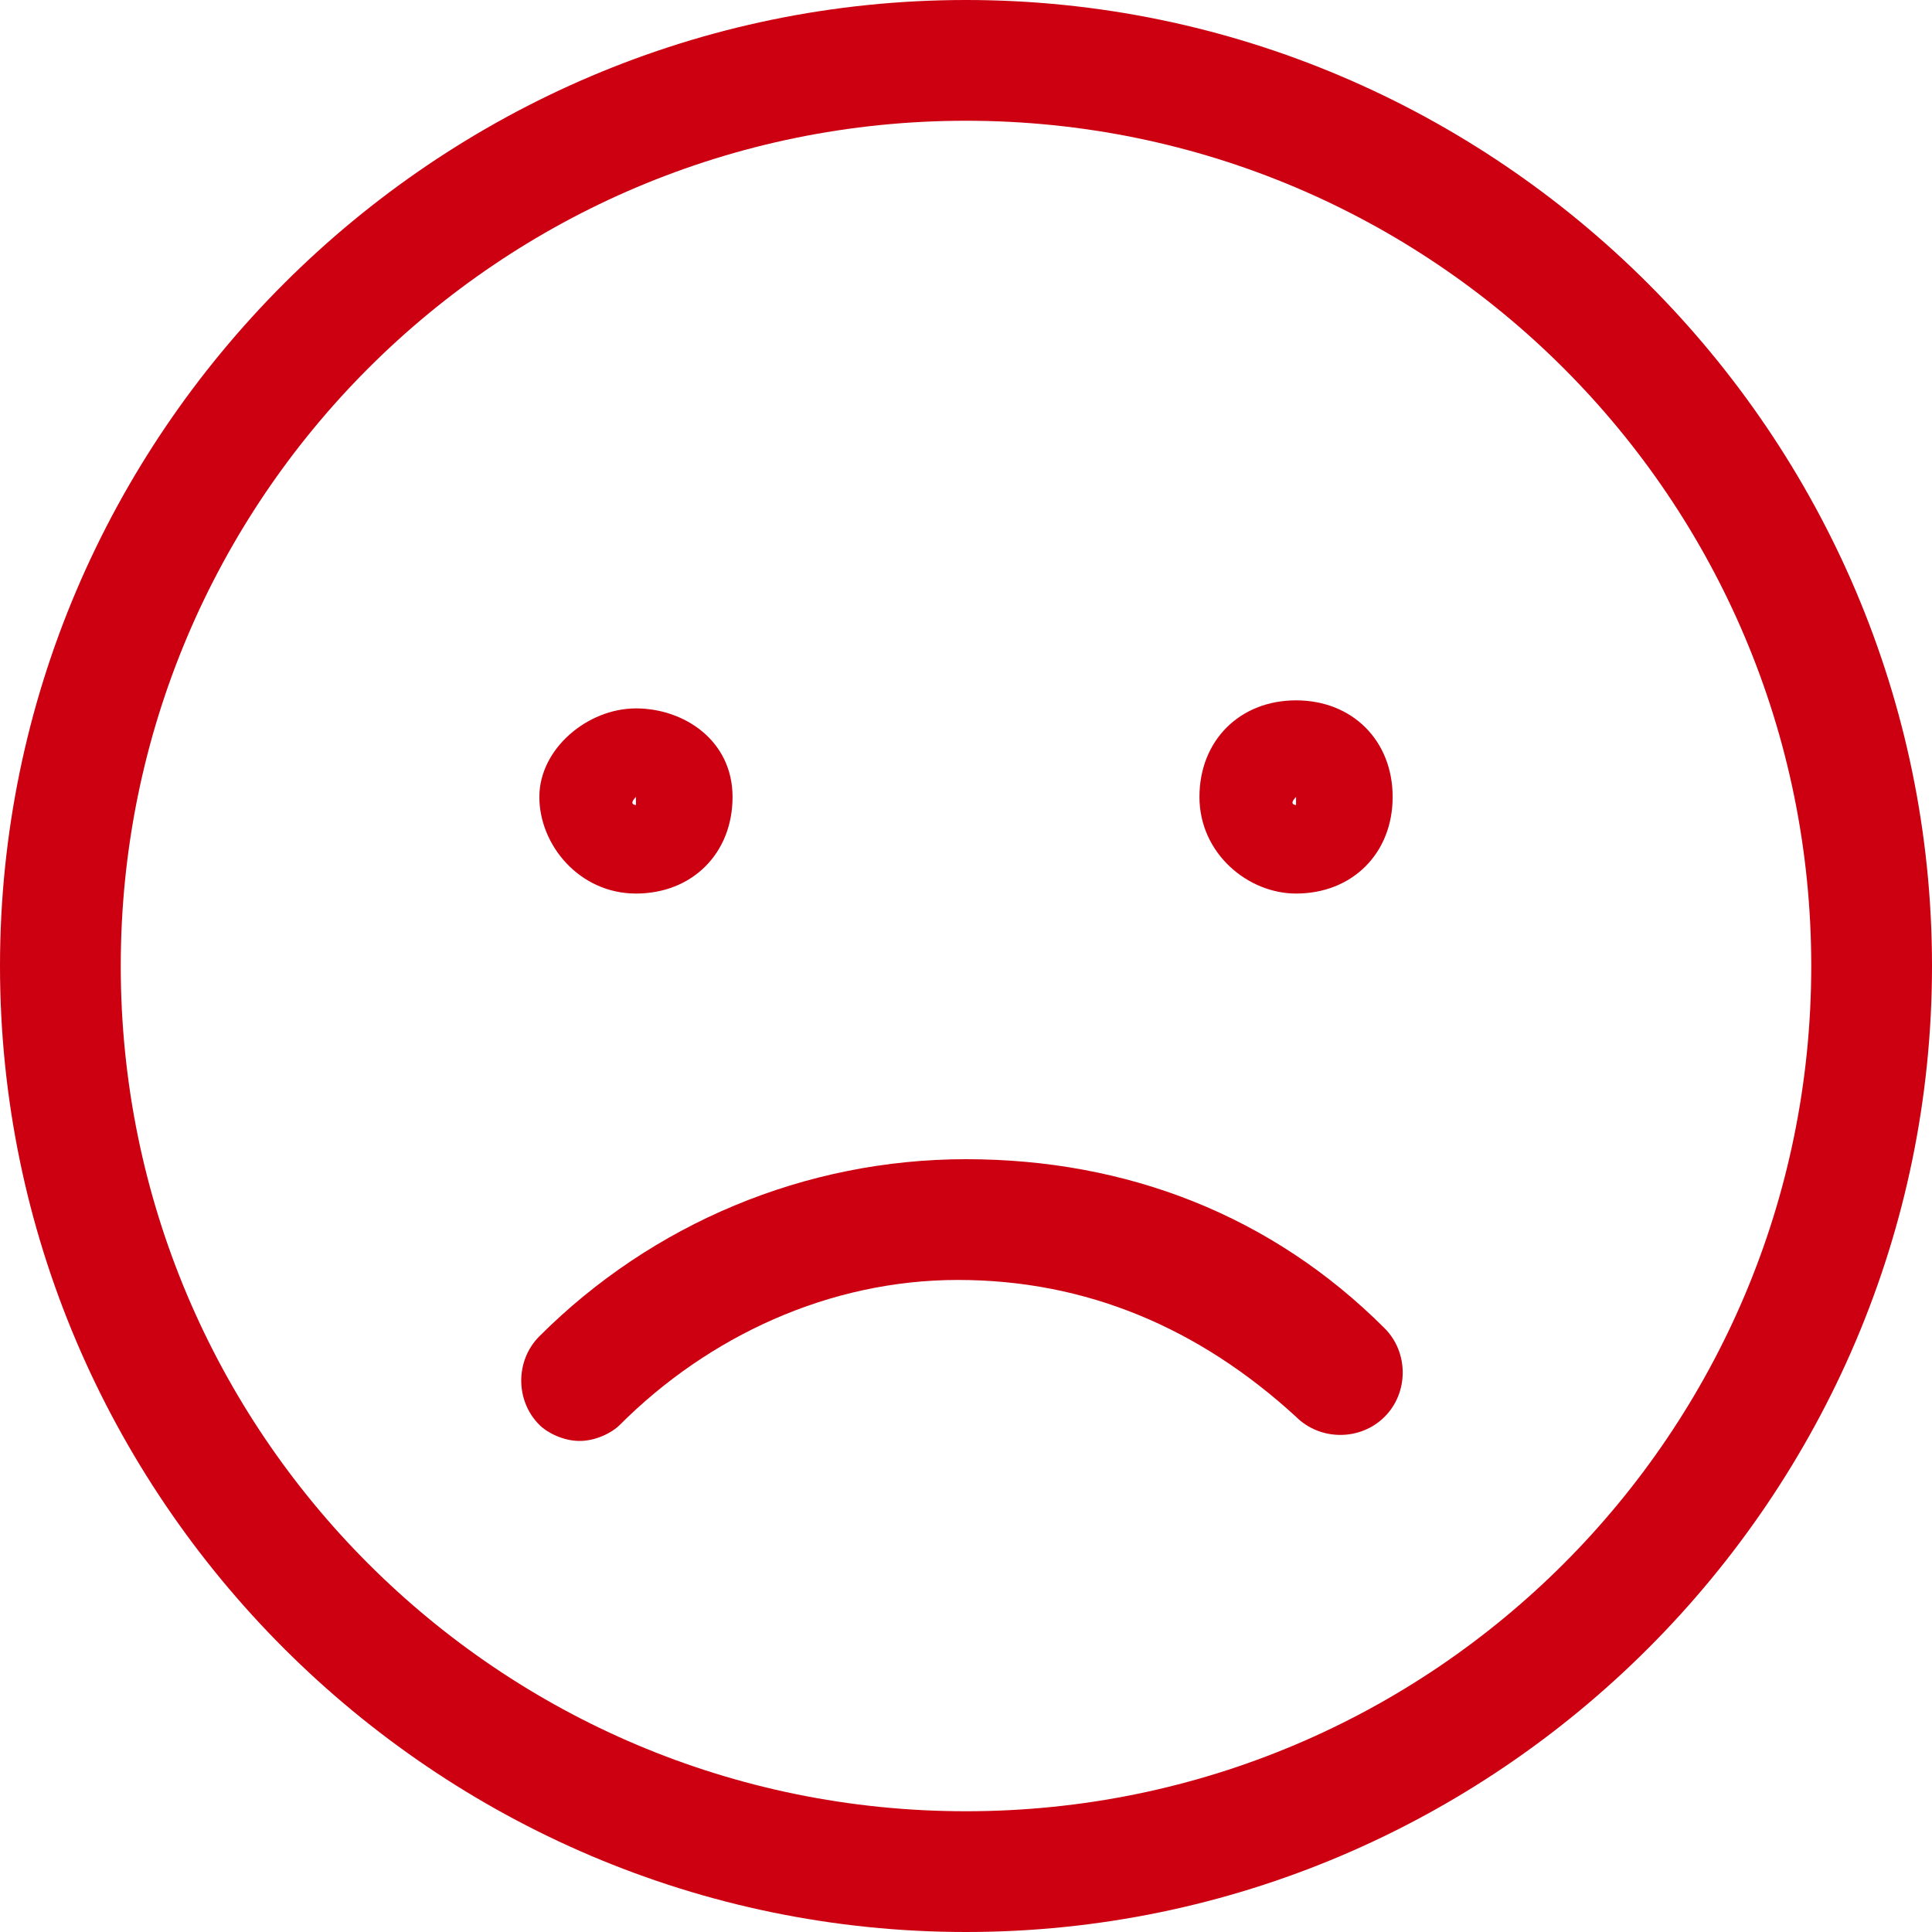 <svg xmlns="http://www.w3.org/2000/svg" id="Layer_1" x="0" y="0" version="1.1" viewBox="0 0 24 24" xml:space="preserve"><style>.st23{fill:#c01}</style><path d="M12 0C5.4 0 0 5.4 0 12s5.4 12 12 12 12-5.4 12-12S18.6 0 12 0zm0 22.5C6.2 22.5 1.5 17.8 1.5 12S6.2 1.5 12 1.5 22.5 6.2 22.5 12 17.8 22.5 12 22.5z" class="st23"/><path d="M12 14.4c-2 0-3.9.8-5.3 2.2-.3.3-.3.8 0 1.1.1.1.3.2.5.2s.4-.1.5-.2c1.1-1.1 2.6-1.8 4.2-1.8s3 .6 4.2 1.7c.3.3.8.3 1.1 0 .3-.3.3-.8 0-1.1-1.4-1.4-3.2-2.1-5.2-2.1zM7.9 11.1c.7 0 1.2-.5 1.2-1.2s-.6-1.1-1.2-1.1-1.2.5-1.2 1.1.5 1.2 1.2 1.2zm0-1.2v.1s-.1 0 0-.1zM16.1 11.1c.7 0 1.2-.5 1.2-1.2s-.5-1.2-1.2-1.2-1.2.5-1.2 1.2.6 1.2 1.2 1.2zm0-1.2v.1s-.1 0 0-.1z" class="st23"/></svg>